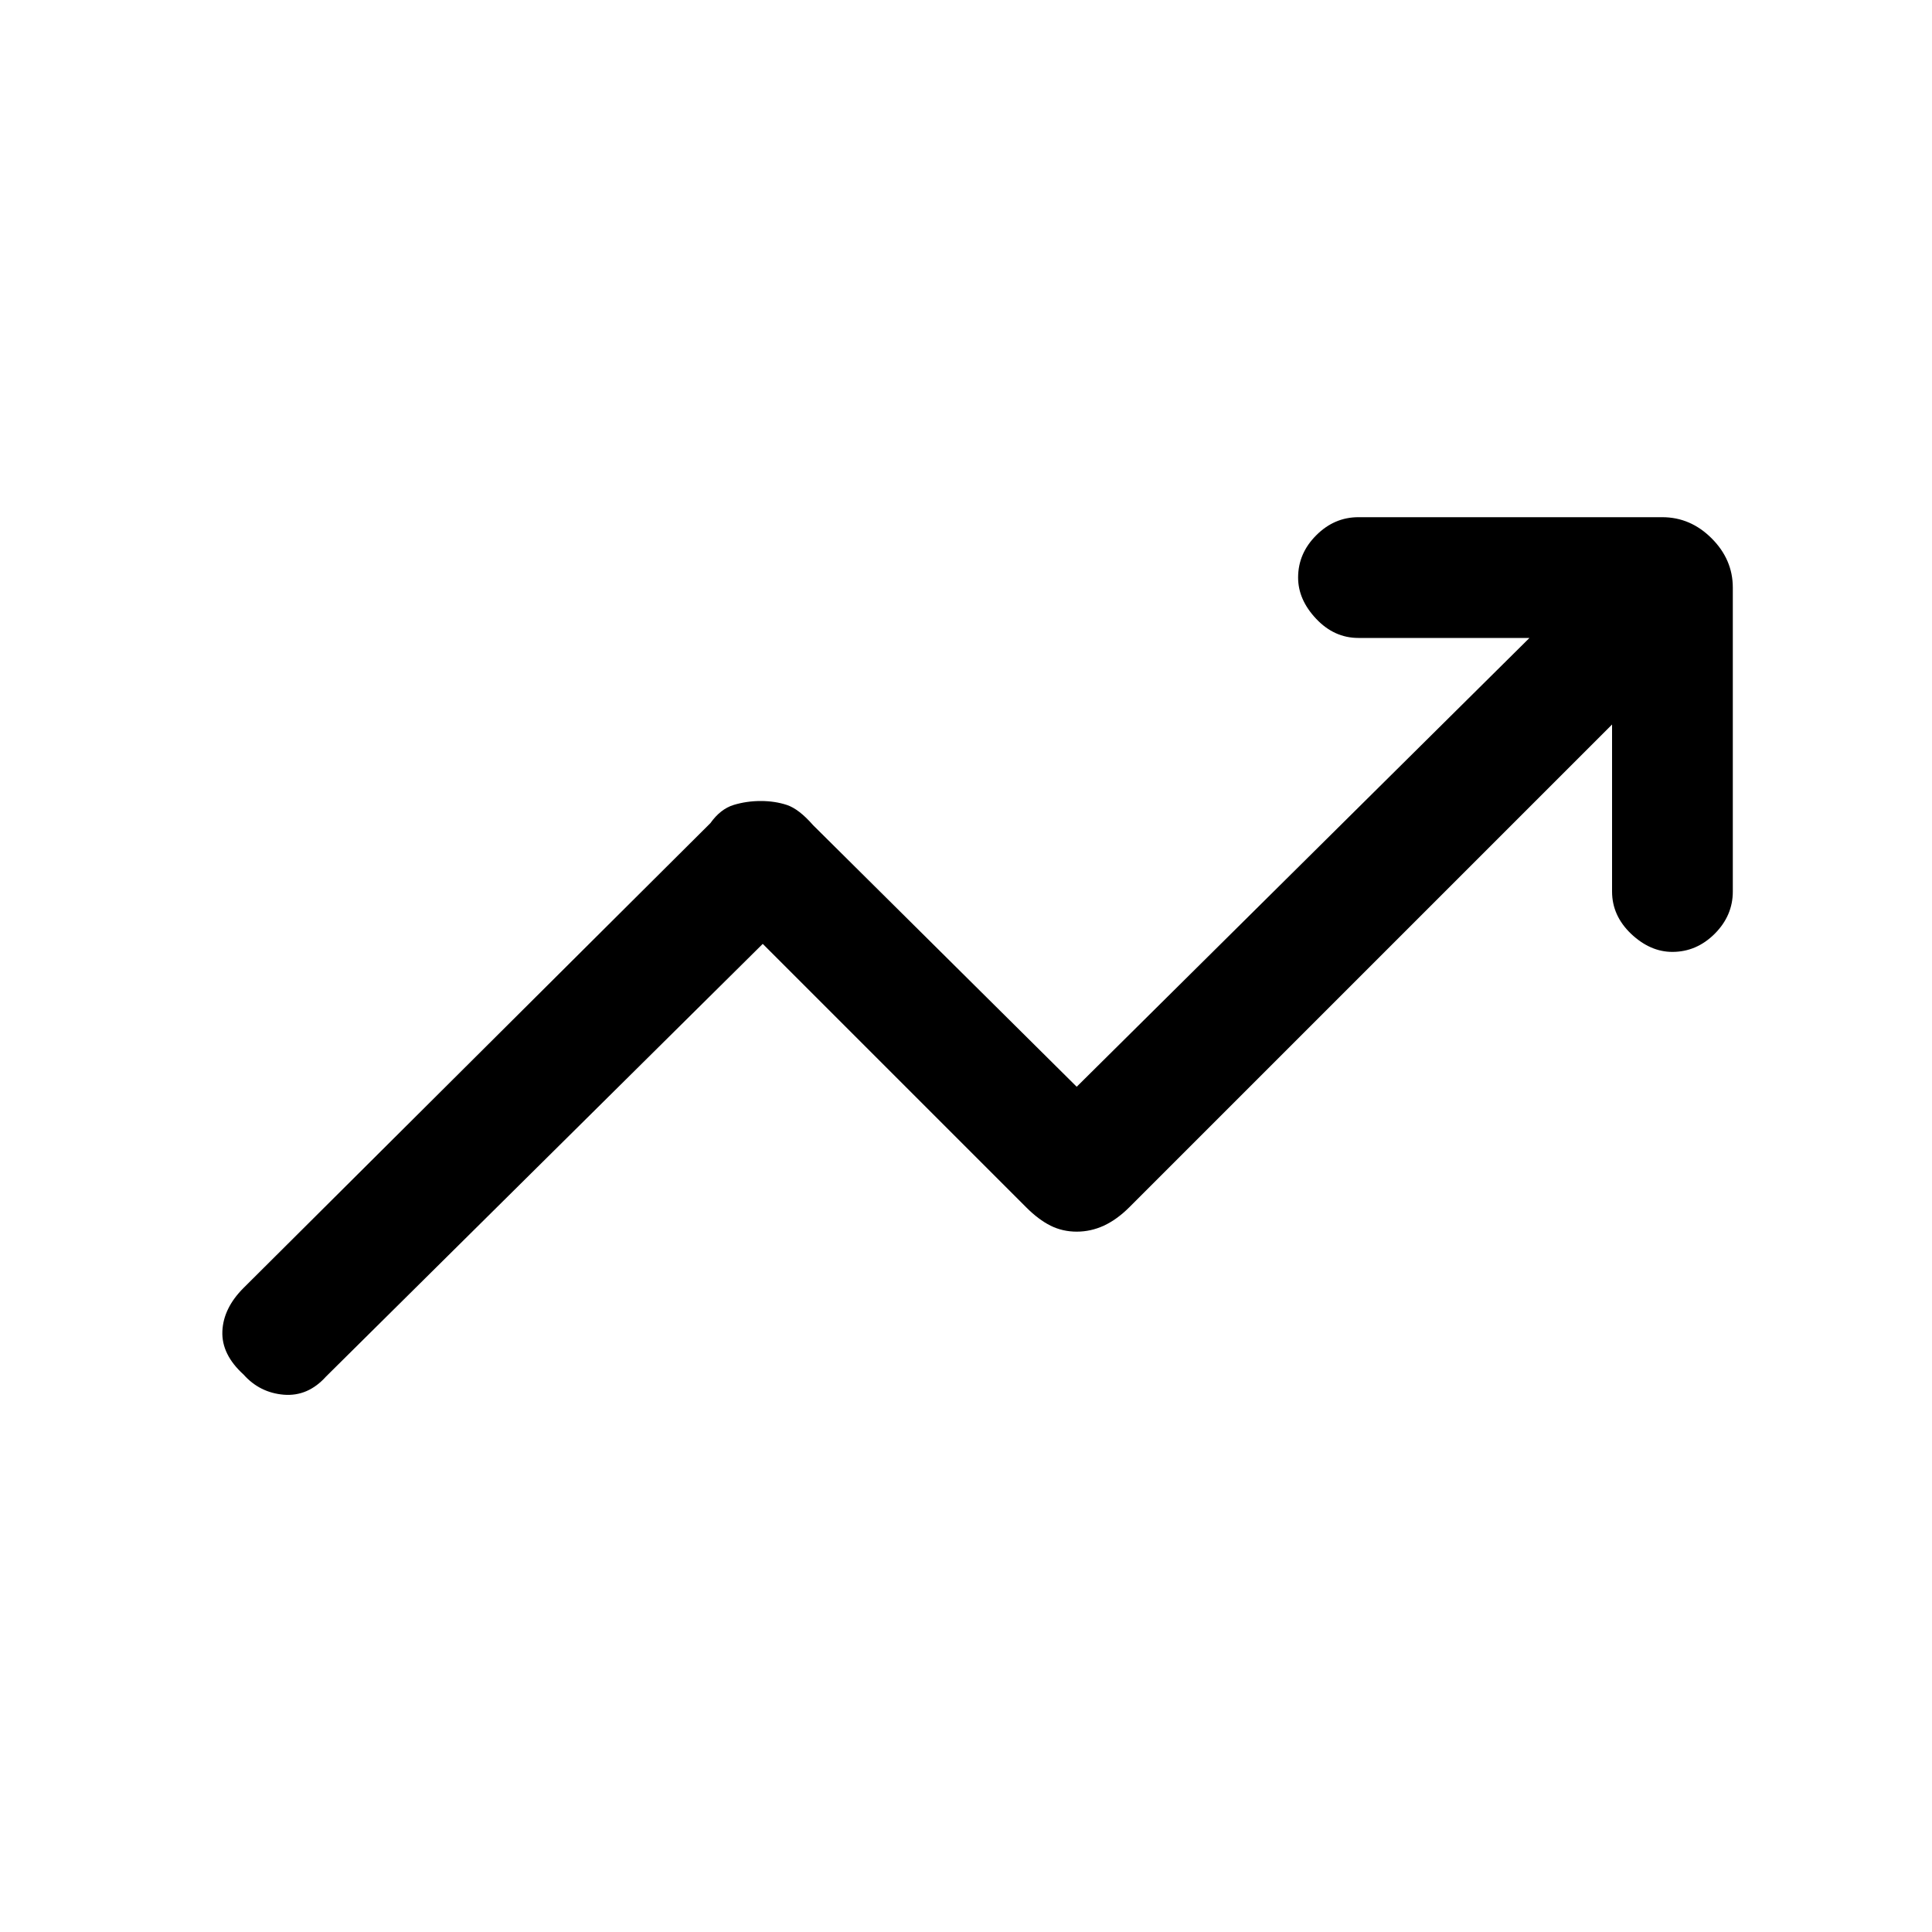 <svg xmlns="http://www.w3.org/2000/svg" height="20" width="20"><path d="M2.521 14.229q-.229-.208-.219-.448.01-.239.219-.448l4.833-4.812q.104-.146.24-.188.135-.041.281-.041.146 0 .271.041.125.042.271.209l2.729 2.708 4.687-4.646h-1.771q-.25 0-.437-.198t-.187-.427q0-.25.187-.437.187-.188.437-.188h3.146q.292 0 .511.219.219.219.219.51v3.146q0 .25-.188.438-.188.187-.438.187-.229 0-.427-.187-.197-.188-.197-.438V7.5l-5 5q-.126.125-.261.188-.135.062-.281.062-.146 0-.271-.062-.125-.063-.25-.188L7.896 9.771 3.375 14.25q-.187.208-.437.188-.25-.021-.417-.209Z"/></svg>